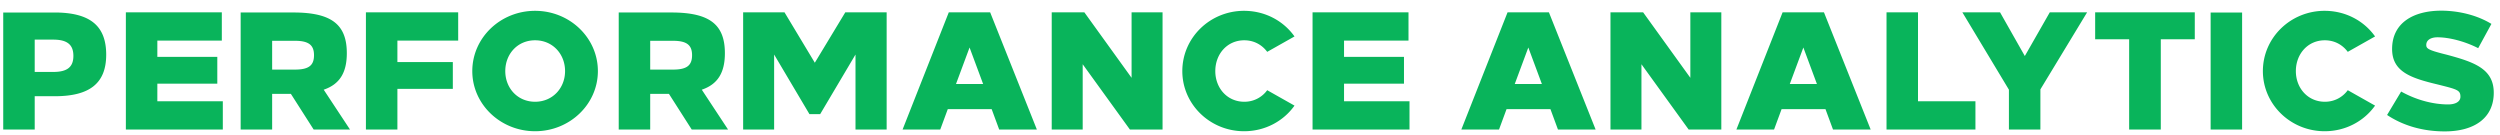 <svg width="223" height="12" viewBox="0 0 223 12" fill="none" xmlns="http://www.w3.org/2000/svg"><path d="M.288 1.115v10.44h2.808V8.583h1.792c3.107 0 4.585-1.15 4.585-3.704 0-2.554-1.404-3.764-4.615-3.764H.288zm2.808 2.42h1.657c1.255 0 1.793.463 1.793 1.448 0 1.001-.553 1.434-1.793 1.434H3.096V3.535zm16.69.09V1.1h-8.559v10.455h8.648V9.031h-5.84V7.463h5.348v-2.39h-5.348V3.624h5.75zm1.68-2.51v10.44h2.809V8.374h1.673l2.031 3.181h3.241l-2.345-3.554c1.449-.493 2.061-1.554 2.061-3.257 0-2.554-1.359-3.63-4.764-3.63h-4.705zm2.809 2.524h2.031c1.24 0 1.703.389 1.703 1.285 0 .91-.463 1.284-1.703 1.284h-2.031V3.64zm16.595-.015V1.1h-8.23v10.455h2.808v-3.63h4.944V5.537h-4.944V3.624h5.422zM47.73.966c-3.092 0-5.601 2.404-5.601 5.377 0 2.957 2.51 5.362 5.601 5.362 3.092 0 5.601-2.405 5.601-5.362 0-2.973-2.51-5.377-5.601-5.377zm0 2.628c1.568 0 2.674 1.225 2.674 2.749 0 1.508-1.106 2.733-2.674 2.733-1.568 0-2.659-1.225-2.659-2.733 0-1.524 1.09-2.749 2.659-2.749zm7.46-2.48v10.441h2.808V8.374h1.673l2.032 3.181h3.24L62.6 8.001c1.449-.493 2.06-1.554 2.06-3.257 0-2.554-1.358-3.63-4.764-3.63H55.19zm2.808 2.525h2.032c1.24 0 1.702.389 1.702 1.285 0 .91-.463 1.284-1.702 1.284h-2.032V3.64zm21.091 7.916V1.1H75.4l-2.718 4.496L69.978 1.1h-3.69v10.455h2.764V4.864l3.151 5.317h.956l3.152-5.317v6.691h2.778zm13.4 0L88.322 1.1h-3.69L80.51 11.555h3.36l.673-1.822h3.913l.672 1.822h3.361zm-7.214-4.062l1.21-3.256 1.21 3.256h-2.42zm18.425 4.062V1.1h-2.763v5.84L96.725 1.1h-2.912v10.455h2.763V5.73l4.212 5.825h2.912zm7.274-10.59c-3.047 0-5.511 2.405-5.511 5.378 0 2.957 2.464 5.362 5.511 5.362 1.867 0 3.51-.896 4.496-2.285l-2.435-1.375a2.497 2.497 0 01-2.046 1.031c-1.524 0-2.584-1.225-2.584-2.733 0-1.524 1.06-2.749 2.584-2.749.866 0 1.583.404 2.046 1.031l2.435-1.374c-.986-1.39-2.629-2.285-4.496-2.285zm14.664 2.66V1.1h-8.558v10.455h8.648V9.031h-5.84V7.463h5.347v-2.39h-5.347V3.624h5.75zm16.692 7.93L138.163 1.1h-3.689l-4.123 10.455h3.361l.672-1.822h3.914l.672 1.822h3.36zm-7.214-4.062l1.21-3.256 1.21 3.256h-2.42zm18.426 4.062V1.1h-2.763v5.84l-4.212-5.84h-2.913v10.455h2.763V5.73l4.212 5.825h2.913zm13.323 0L162.697 1.1h-3.689l-4.122 10.455h3.36l.672-1.822h3.914l.672 1.822h3.361zm-7.215-4.062l1.21-3.256 1.21 3.256h-2.42zm11.436 1.538V1.1h-2.808v10.455h7.931V9.031h-5.123zm10.918-1.06l4.167-6.871h-3.33l-2.226 3.898-2.21-3.898h-3.361l4.152 6.9v3.555h2.808V7.971zm13.771-4.466V1.1h-8.887v2.405h3.032v8.05h2.823v-8.05h3.032zm4.221 8.05V1.115h-2.808v10.44h2.808zM207.36.965c-3.047 0-5.511 2.405-5.511 5.378 0 2.957 2.464 5.362 5.511 5.362 1.867 0 3.51-.896 4.496-2.285l-2.435-1.375a2.497 2.497 0 01-2.046 1.031c-1.523 0-2.584-1.225-2.584-2.733 0-1.524 1.061-2.749 2.584-2.749.866 0 1.583.404 2.046 1.031l2.435-1.374c-.986-1.39-2.629-2.285-4.496-2.285zm10.363-.014c-2.435.015-4.347 1.075-4.347 3.42 0 2.046 1.703 2.599 4.078 3.167 1.718.433 2.016.492 2.016 1.09 0 .478-.507.687-1.09.687-1.329 0-2.838-.388-4.197-1.15l-1.255 2.091c1.434.956 3.197 1.464 5.138 1.464 2.689 0 4.377-1.225 4.377-3.45 0-2.136-1.748-2.734-4.197-3.391-1.628-.403-1.823-.538-1.823-.866 0-.478.463-.687 1.001-.687 1.031 0 2.435.358 3.63.97l1.18-2.165c-1.225-.747-2.838-1.18-4.511-1.18z" fill="#09B45B"/></svg>